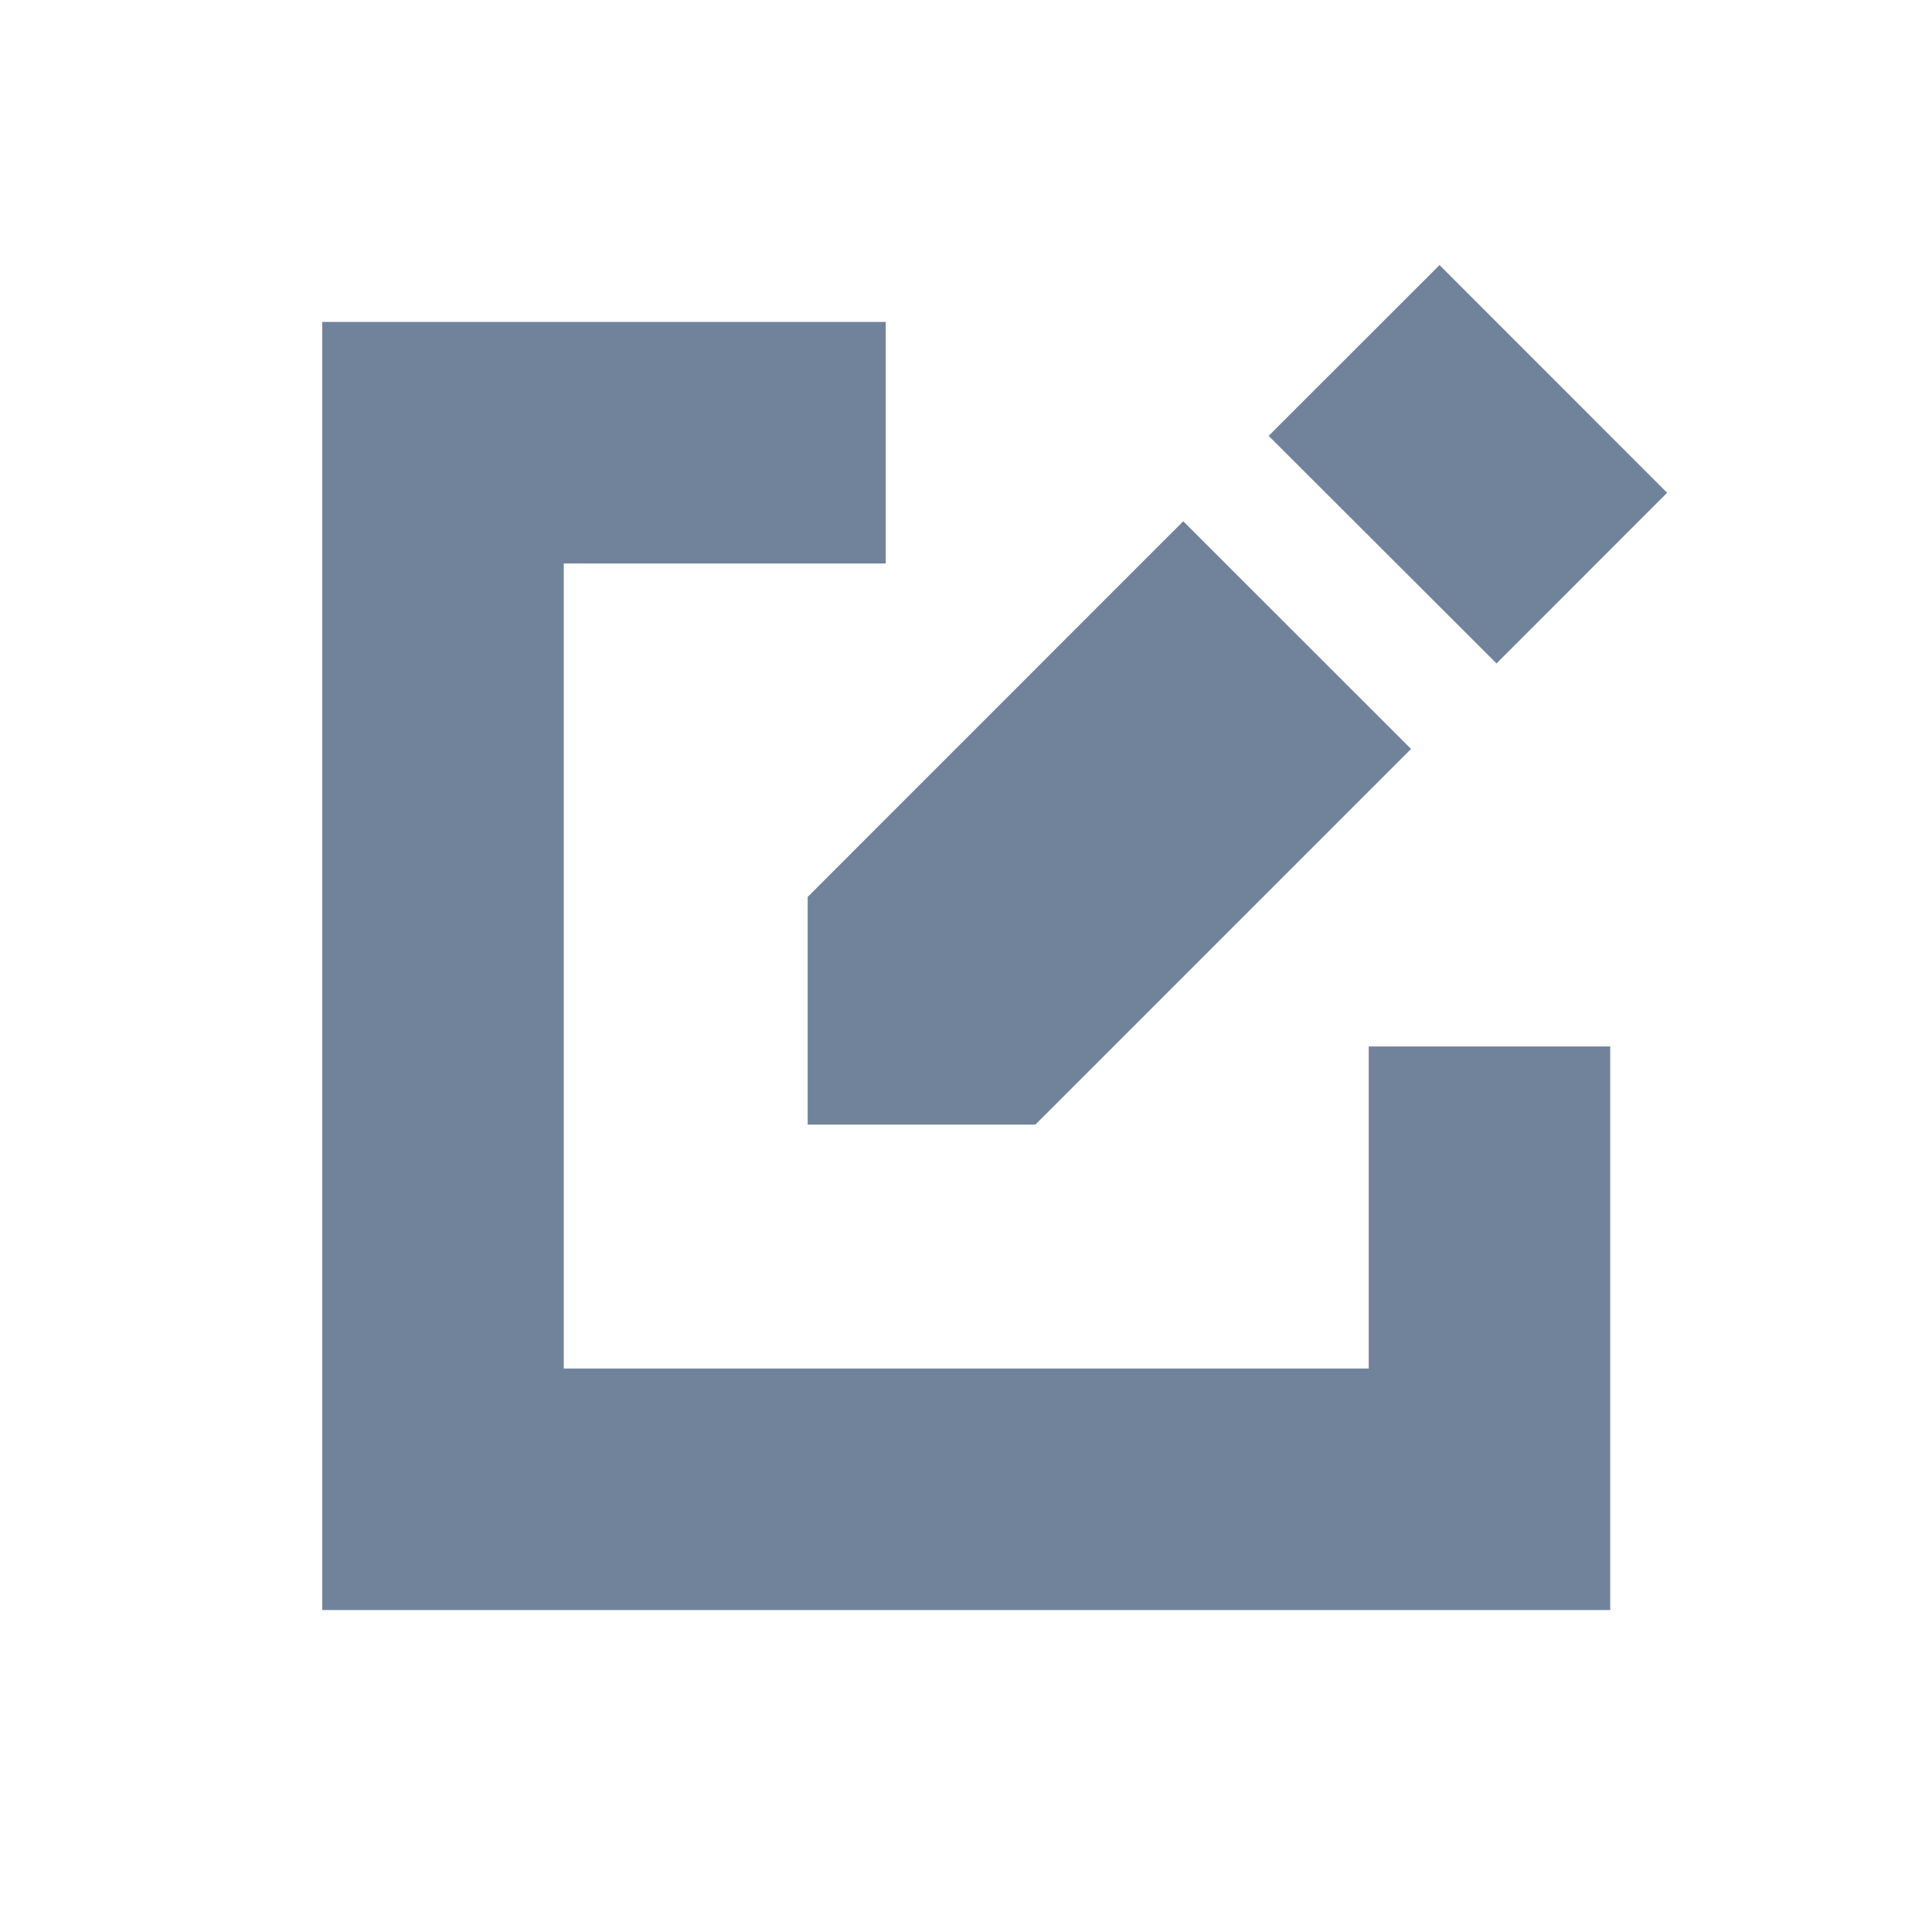 <svg width="20" height="20" viewBox="0 0 20 20" fill="none" xmlns="http://www.w3.org/2000/svg">
<path fill-rule="evenodd" clip-rule="evenodd" d="M14.902 2.744L17.258 5.101L15.492 6.868L13.133 4.512L14.902 2.744ZM12.249 5.396L14.607 7.753L10.718 11.642H8.361V9.285L12.249 5.396ZM5.836 3.333H9.169V5.833H5.836V14.167H14.169V10.833H16.669V16.667H3.336V3.333H5.836Z" fill="#71839B"/>
</svg>
